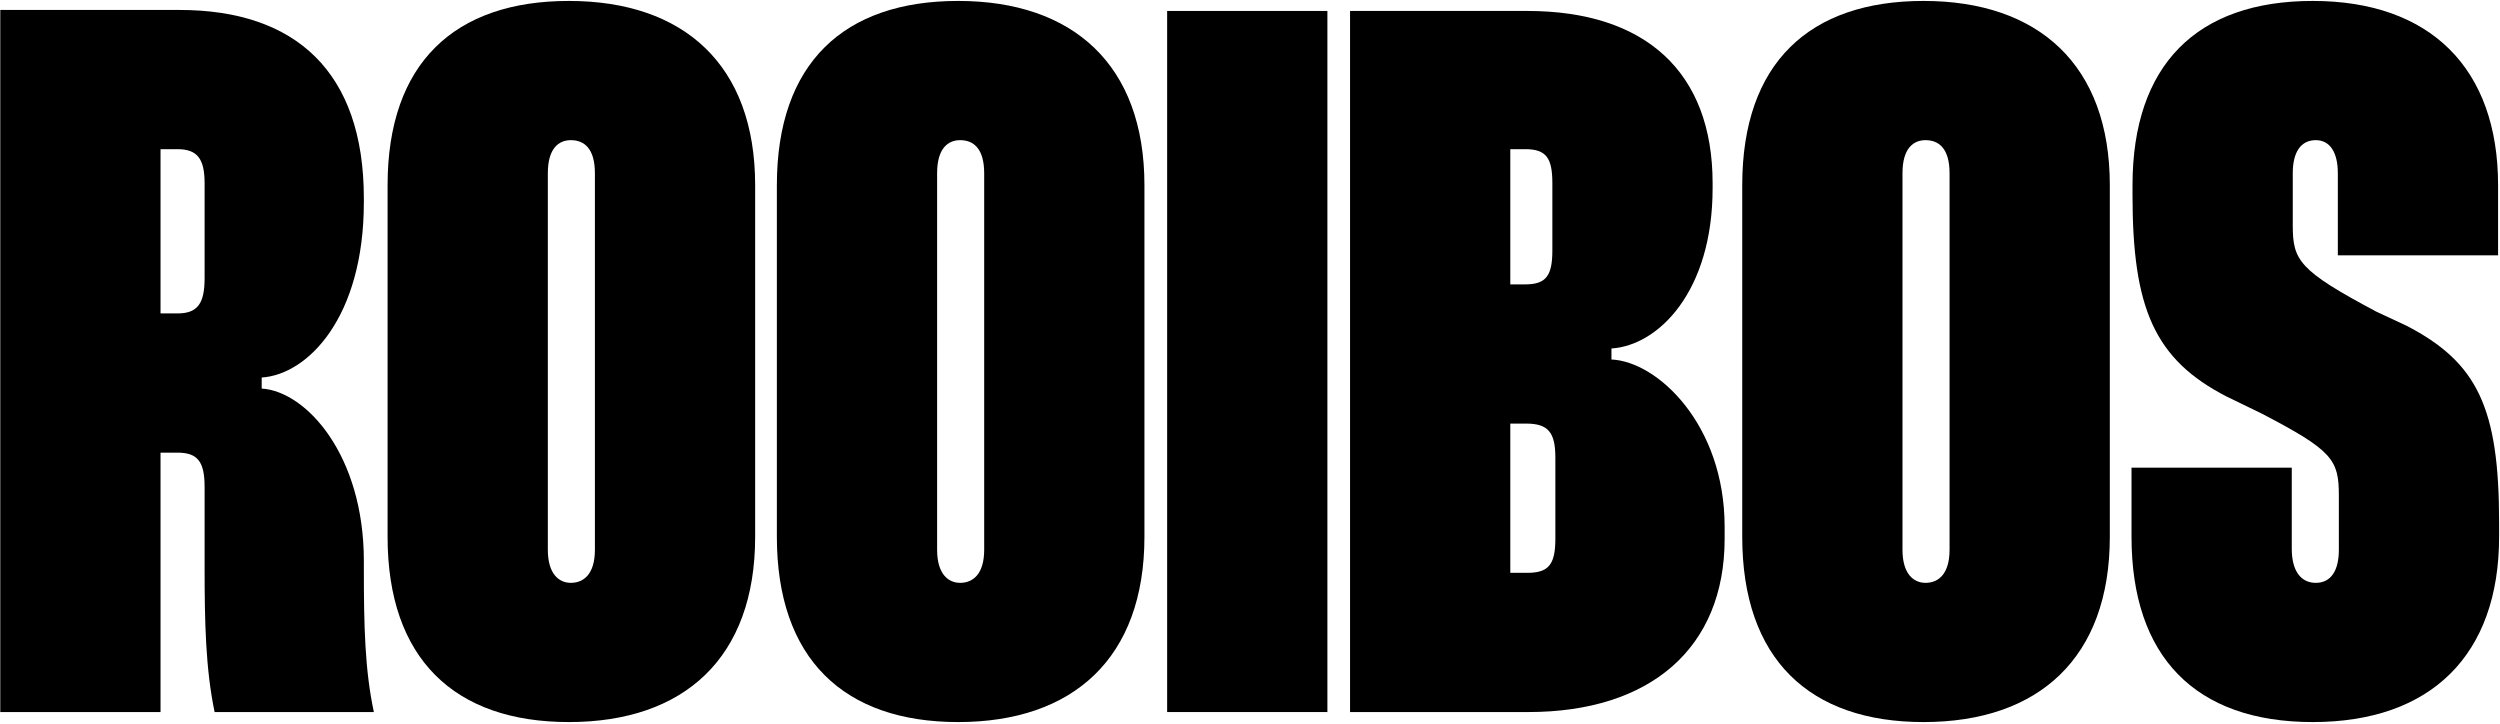 <svg width="1278" height="370" viewBox="0 0 1278 370" fill="none" xmlns="http://www.w3.org/2000/svg">
<path d="M0.144 5.088H91.792C151.184 5.088 186 36.833 186 101.344V103.392C186 162.272 157.328 191.456 133.776 192.992V198.624C156.816 200.16 186 232.928 186 286.688V290.784C186 319.968 186.512 342.496 191.12 364H109.712C105.104 341.984 104.592 317.92 104.592 290.272V248.8C104.592 236 101.008 231.392 90.768 231.392H82.064V364H0.144V5.088ZM82.064 76.257V160.224H90.768C101.008 160.224 104.592 155.104 104.592 142.304V93.665C104.592 81.376 101.008 76.257 90.768 76.257H82.064Z" fill="black"/>
<path d="M198.132 94.689C198.132 32.224 232.436 0.48 290.804 0.48C349.684 0.48 386.036 33.248 386.036 94.689V274.4C386.036 336.352 349.684 369.12 290.804 369.12C232.436 369.12 198.132 336.864 198.132 274.4V94.689ZM280.052 88.544V281.056C280.052 293.344 285.684 297.952 291.828 297.952C298.484 297.952 304.116 293.344 304.116 281.056V88.544C304.116 75.745 298.484 71.648 291.828 71.648C285.684 71.648 280.052 75.745 280.052 88.544Z" fill="black"/>
<path d="M397.132 94.689C397.132 32.224 431.436 0.48 489.804 0.48C548.684 0.48 585.036 33.248 585.036 94.689V274.4C585.036 336.352 548.684 369.12 489.804 369.12C431.436 369.12 397.132 336.864 397.132 274.4V94.689ZM479.052 88.544V281.056C479.052 293.344 484.684 297.952 490.828 297.952C497.484 297.952 503.116 293.344 503.116 281.056V88.544C503.116 75.745 497.484 71.648 490.828 71.648C484.684 71.648 479.052 75.745 479.052 88.544Z" fill="black"/>
<path d="M596.644 5.6H678.564V364H596.644V5.6Z" fill="black"/>
<path d="M690.144 5.6H780.768C841.184 5.6 875.488 36.833 875.488 93.665V96.225C875.488 148.96 847.84 176.608 823.776 178.144V183.776C847.328 184.8 881.632 217.056 881.632 269.28V275.424C881.632 331.233 843.744 364 781.28 364H690.144V5.6ZM772.064 76.257V145.376H779.744C790.496 145.376 793.568 140.768 793.568 127.968V93.665C793.568 80.865 790.496 76.257 779.744 76.257H772.064ZM772.064 216.544V292.832H780.768C791.52 292.832 795.104 288.737 795.104 275.424V233.952C795.104 221.152 791.52 216.544 780.256 216.544H772.064Z" fill="black"/>
<path d="M890.632 94.689C890.632 32.224 924.936 0.48 983.304 0.48C1042.18 0.48 1078.54 33.248 1078.54 94.689V274.4C1078.54 336.352 1042.18 369.12 983.304 369.12C924.936 369.12 890.632 336.864 890.632 274.4V94.689ZM972.552 88.544V281.056C972.552 293.344 978.184 297.952 984.328 297.952C990.984 297.952 996.616 293.344 996.616 281.056V88.544C996.616 75.745 990.984 71.648 984.328 71.648C978.184 71.648 972.552 75.745 972.552 88.544Z" fill="black"/>
<path d="M1277.02 130.528H1195.1V88.544C1195.1 77.793 1191.01 71.648 1183.84 71.648C1176.16 71.648 1172.06 77.793 1172.06 88.544V115.168C1172.06 133.088 1175.14 138.208 1214.56 159.2L1229.92 166.368C1266.78 185.312 1277.54 208.864 1277.54 267.232V274.4C1277.54 334.816 1242.72 369.12 1182.3 369.12C1122.4 369.12 1089.63 335.84 1089.63 274.4V239.072H1171.55V280.544C1171.55 291.808 1176.16 297.952 1183.84 297.952C1191.52 297.952 1195.62 291.808 1195.62 281.056V253.408C1195.62 234.976 1192.54 230.368 1156.19 211.424L1138.27 202.72C1101.41 183.776 1090.14 157.664 1090.14 99.808V94.689C1090.14 33.248 1122.91 0.48 1182.3 0.48C1242.21 0.48 1277.02 34.785 1277.02 94.689V130.528Z" fill="black"/>
</svg>
